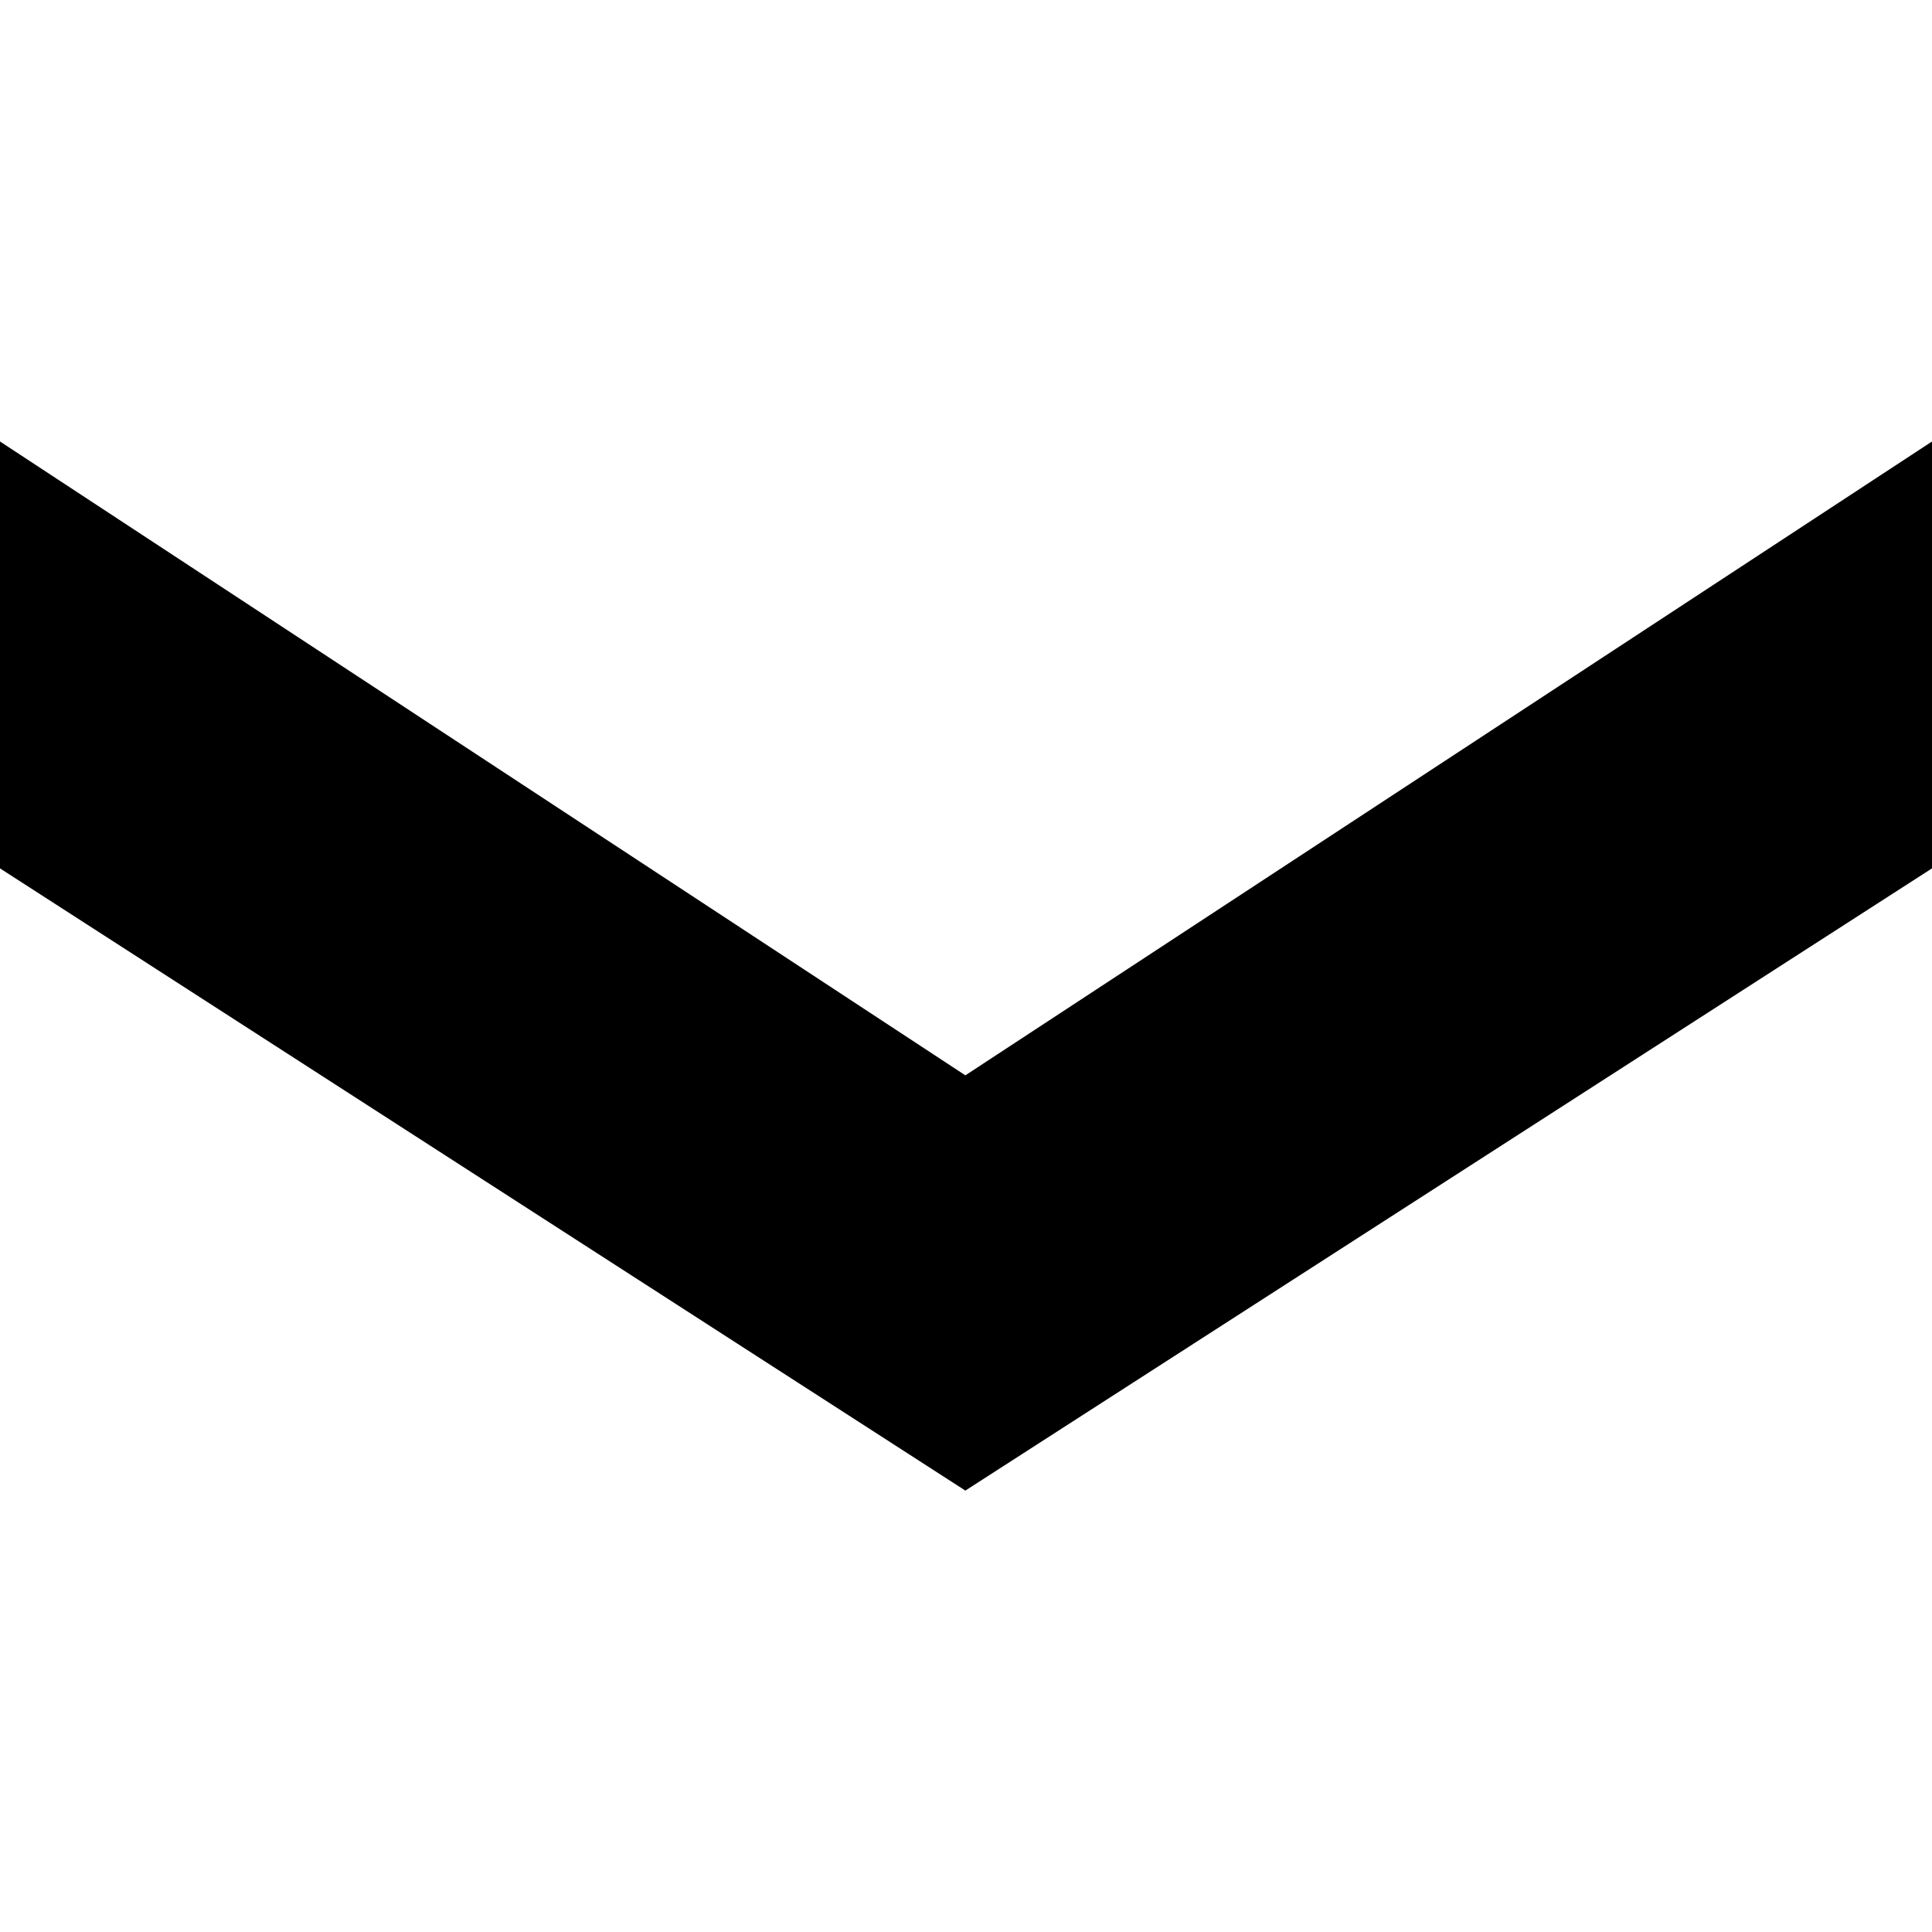 <?xml version="1.0" encoding="UTF-8" standalone="no"?>
<svg width="256px" height="256px" viewBox="0 0 256 256" version="1.1" xmlns="http://www.w3.org/2000/svg" xmlns:xlink="http://www.w3.org/1999/xlink" xmlns:sketch="http://www.bohemiancoding.com/sketch/ns">
    <!-- Generator: Sketch 3.0.3 (7892) - http://www.bohemiancoding.com/sketch -->
    <title>icon--chevron-bas</title>
    <desc>Created with Sketch.</desc>
    <defs></defs>
    <g id="Page-1" stroke="none" stroke-width="1" fill="none" fill-rule="evenodd" sketch:type="MSPage">
        <g id="icon--chevron-bas" sketch:type="MSArtboardGroup" fill="#000000">
            <path d="M197.505,256.005 L140.941,256.005 L58.495,128.09 L140.941,0.005 L197.505,0.005 L113.516,128.09 L197.505,256.005 Z" id="❮-2" sketch:type="MSShapeGroup" transform="translate(128, 128.005) scale(-1, 1) rotate(-90) translate(-128, -128.005) "></path>
        </g>
    </g>
</svg>